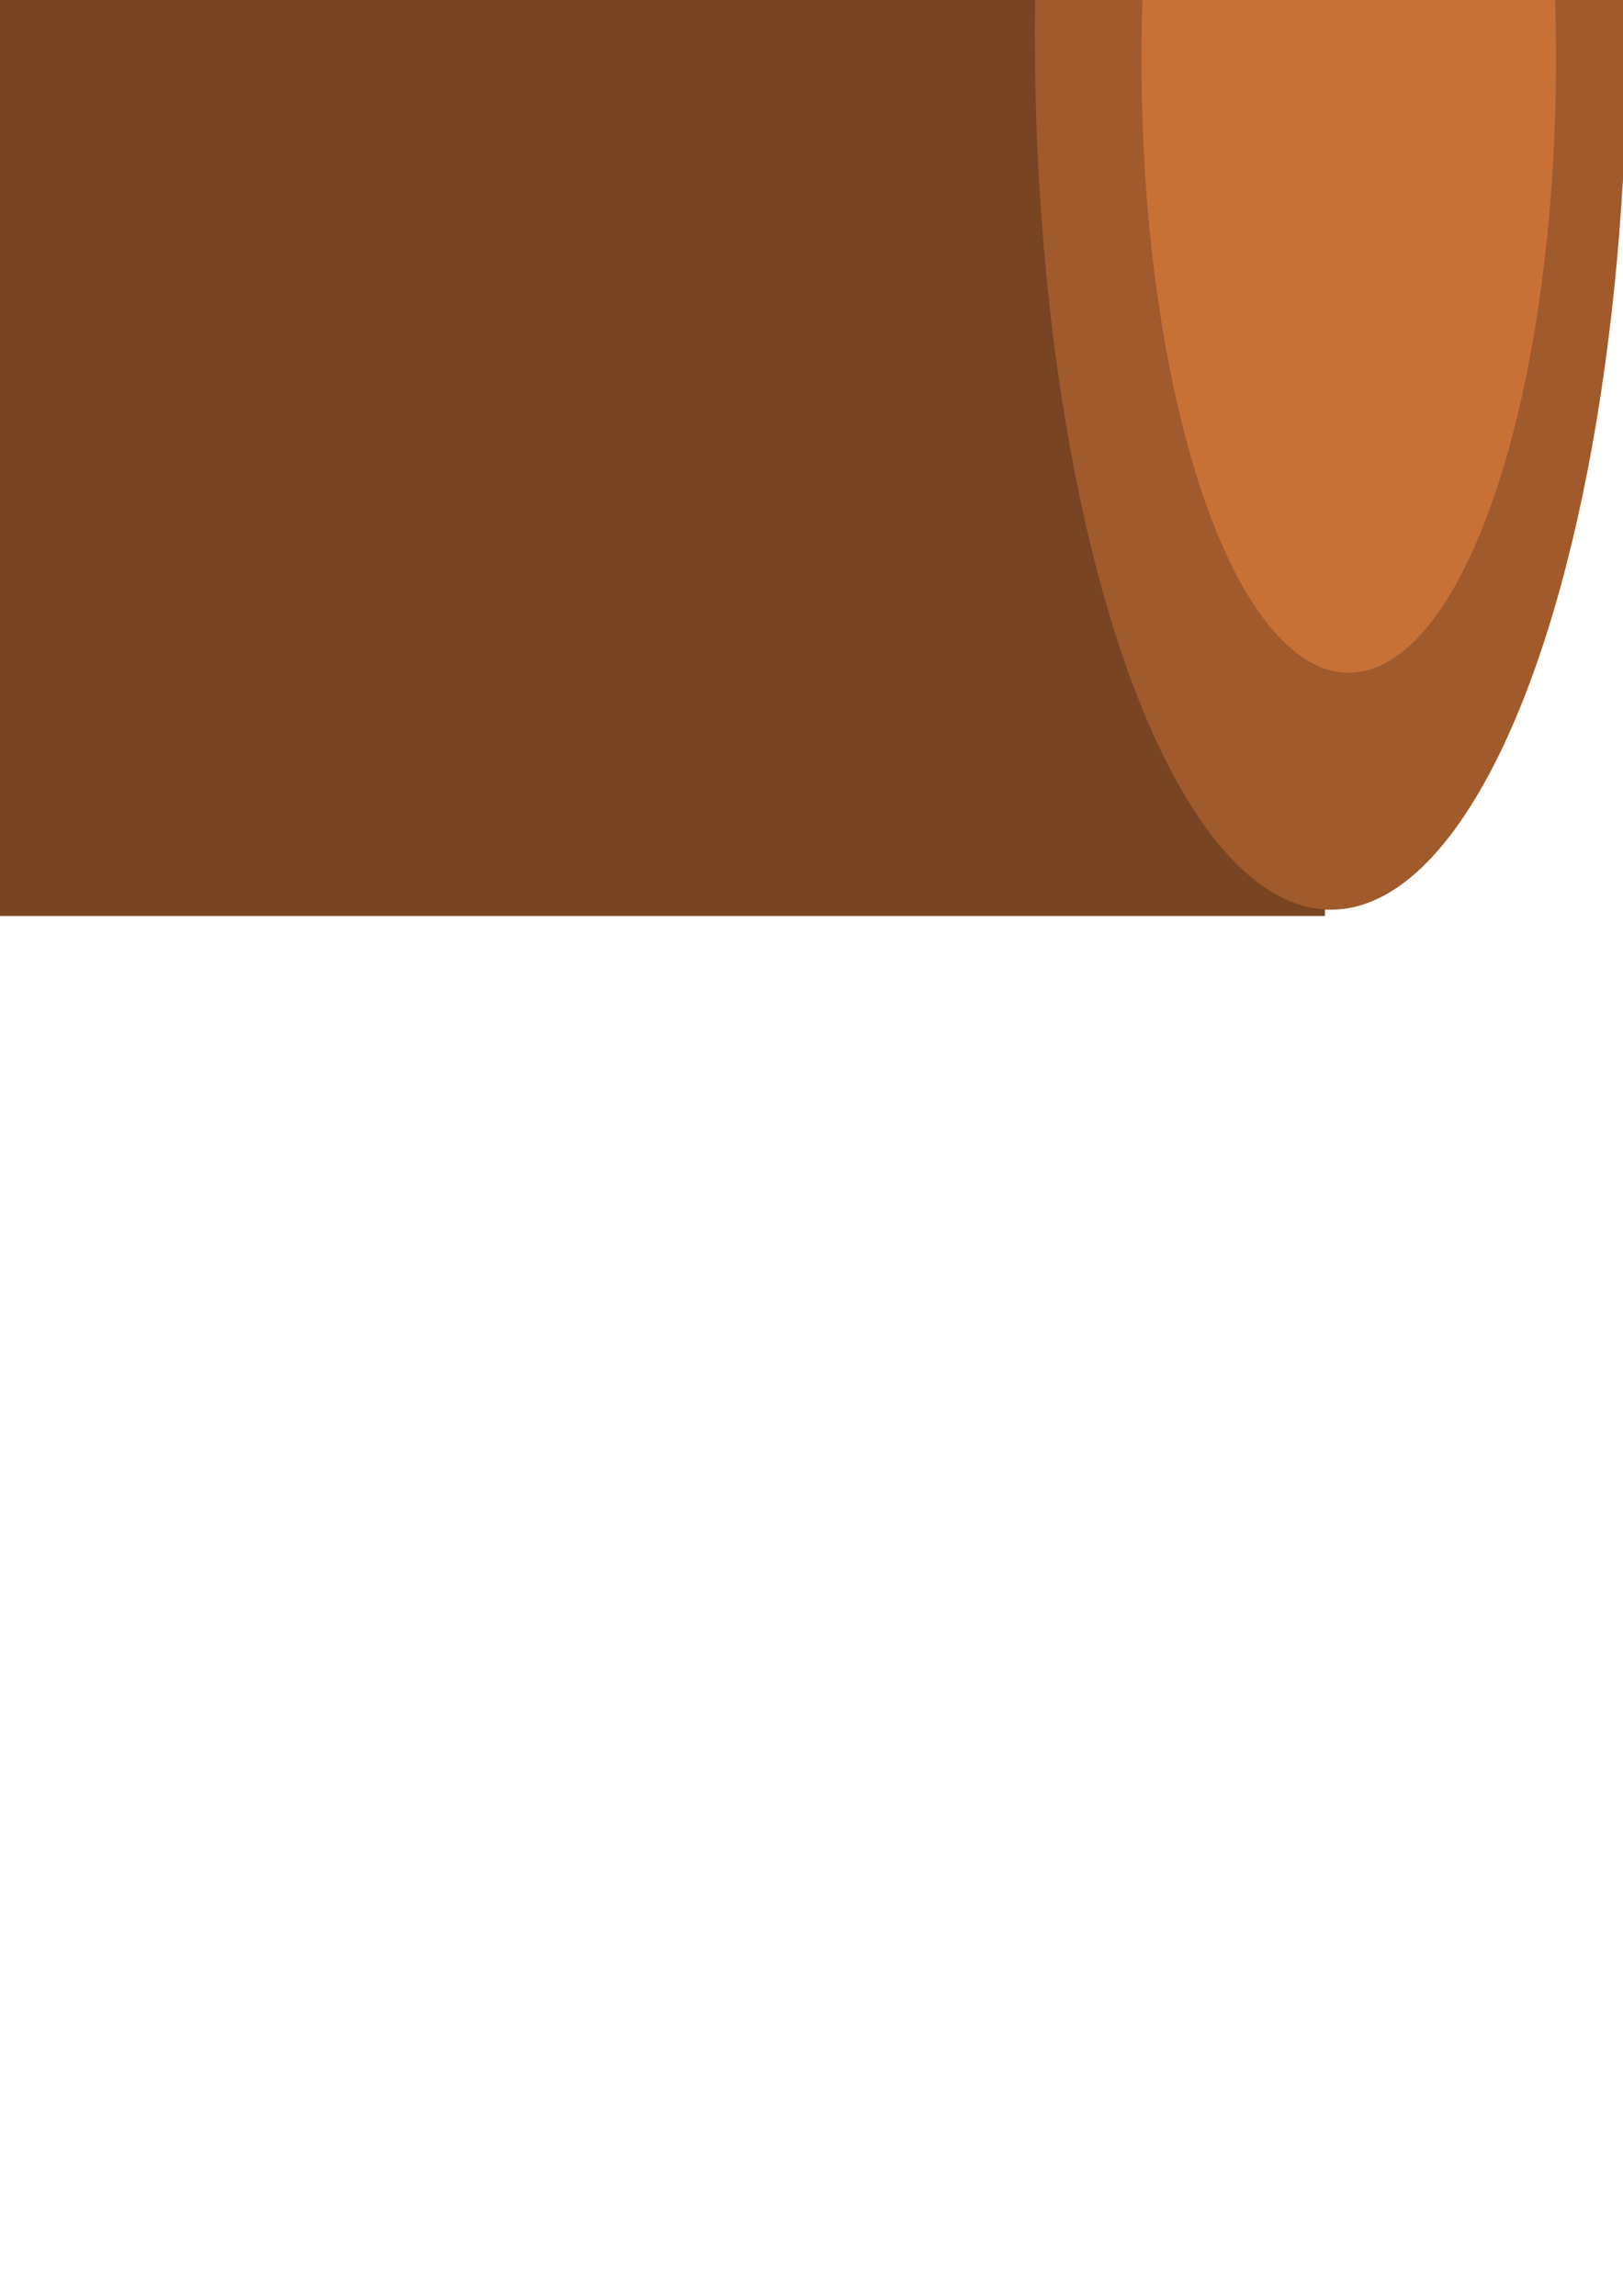 <?xml version="1.0" encoding="UTF-8" standalone="no"?>
<!-- Created with Inkscape (http://www.inkscape.org/) -->

<svg
   xmlns:dc="http://purl.org/dc/elements/1.1/"
   xmlns:cc="http://creativecommons.org/ns#"
   xmlns:rdf="http://www.w3.org/1999/02/22-rdf-syntax-ns#"
   xmlns:svg="http://www.w3.org/2000/svg"
   xmlns="http://www.w3.org/2000/svg"
   xmlns:sodipodi="http://sodipodi.sourceforge.net/DTD/sodipodi-0.dtd"
   xmlns:inkscape="http://www.inkscape.org/namespaces/inkscape"
   width="210mm"
   height="297mm"
   viewBox="0 0 210 297"
   version="1.1"
   id="svg8"
   inkscape:version="0.91 r13725"
   sodipodi:docname="log.svg">
  <defs
     id="defs2" />
  <sodipodi:namedview
     id="base"
     pagecolor="#ffffff"
     bordercolor="#666666"
     borderopacity="1.0"
     inkscape:pageopacity="0.0"
     inkscape:pageshadow="2"
     inkscape:zoom="0.35"
     inkscape:cx="70.584931"
     inkscape:cy="685.71429"
     inkscape:document-units="mm"
     inkscape:current-layer="layer1"
     showgrid="false"
     inkscape:window-width="958"
     inkscape:window-height="1008"
     inkscape:window-x="-7"
     inkscape:window-y="0"
     inkscape:window-maximized="0" />
  <g
     inkscape:label="Layer 1"
     inkscape:groupmode="layer"
     id="layer1">
    <rect
       style="fill:#784421;stroke-width:1.228"
       id="rect3699"
       width="342.703"
       height="227.736"
       x="-171.276"
       y="-109.241" />
    <ellipse
       style="fill:#a05a2c;stroke-width:0.46"
       id="path3701"
       cx="172.213"
       cy="4.267"
       rx="38.317"
       ry="113.418" />
    <ellipse
       ry="79.392"
       rx="26.822"
       cy="7.638"
       cx="174.512"
       id="ellipse3703"
       style="fill:#c87137;stroke-width:0.322" />
    <ellipse
       ry="113.418"
       rx="38.317"
       cy="4.357"
       cx="-168.965"
       id="ellipse3705"
       style="fill:#784421;stroke-width:0.46" />
  </g>
</svg>
